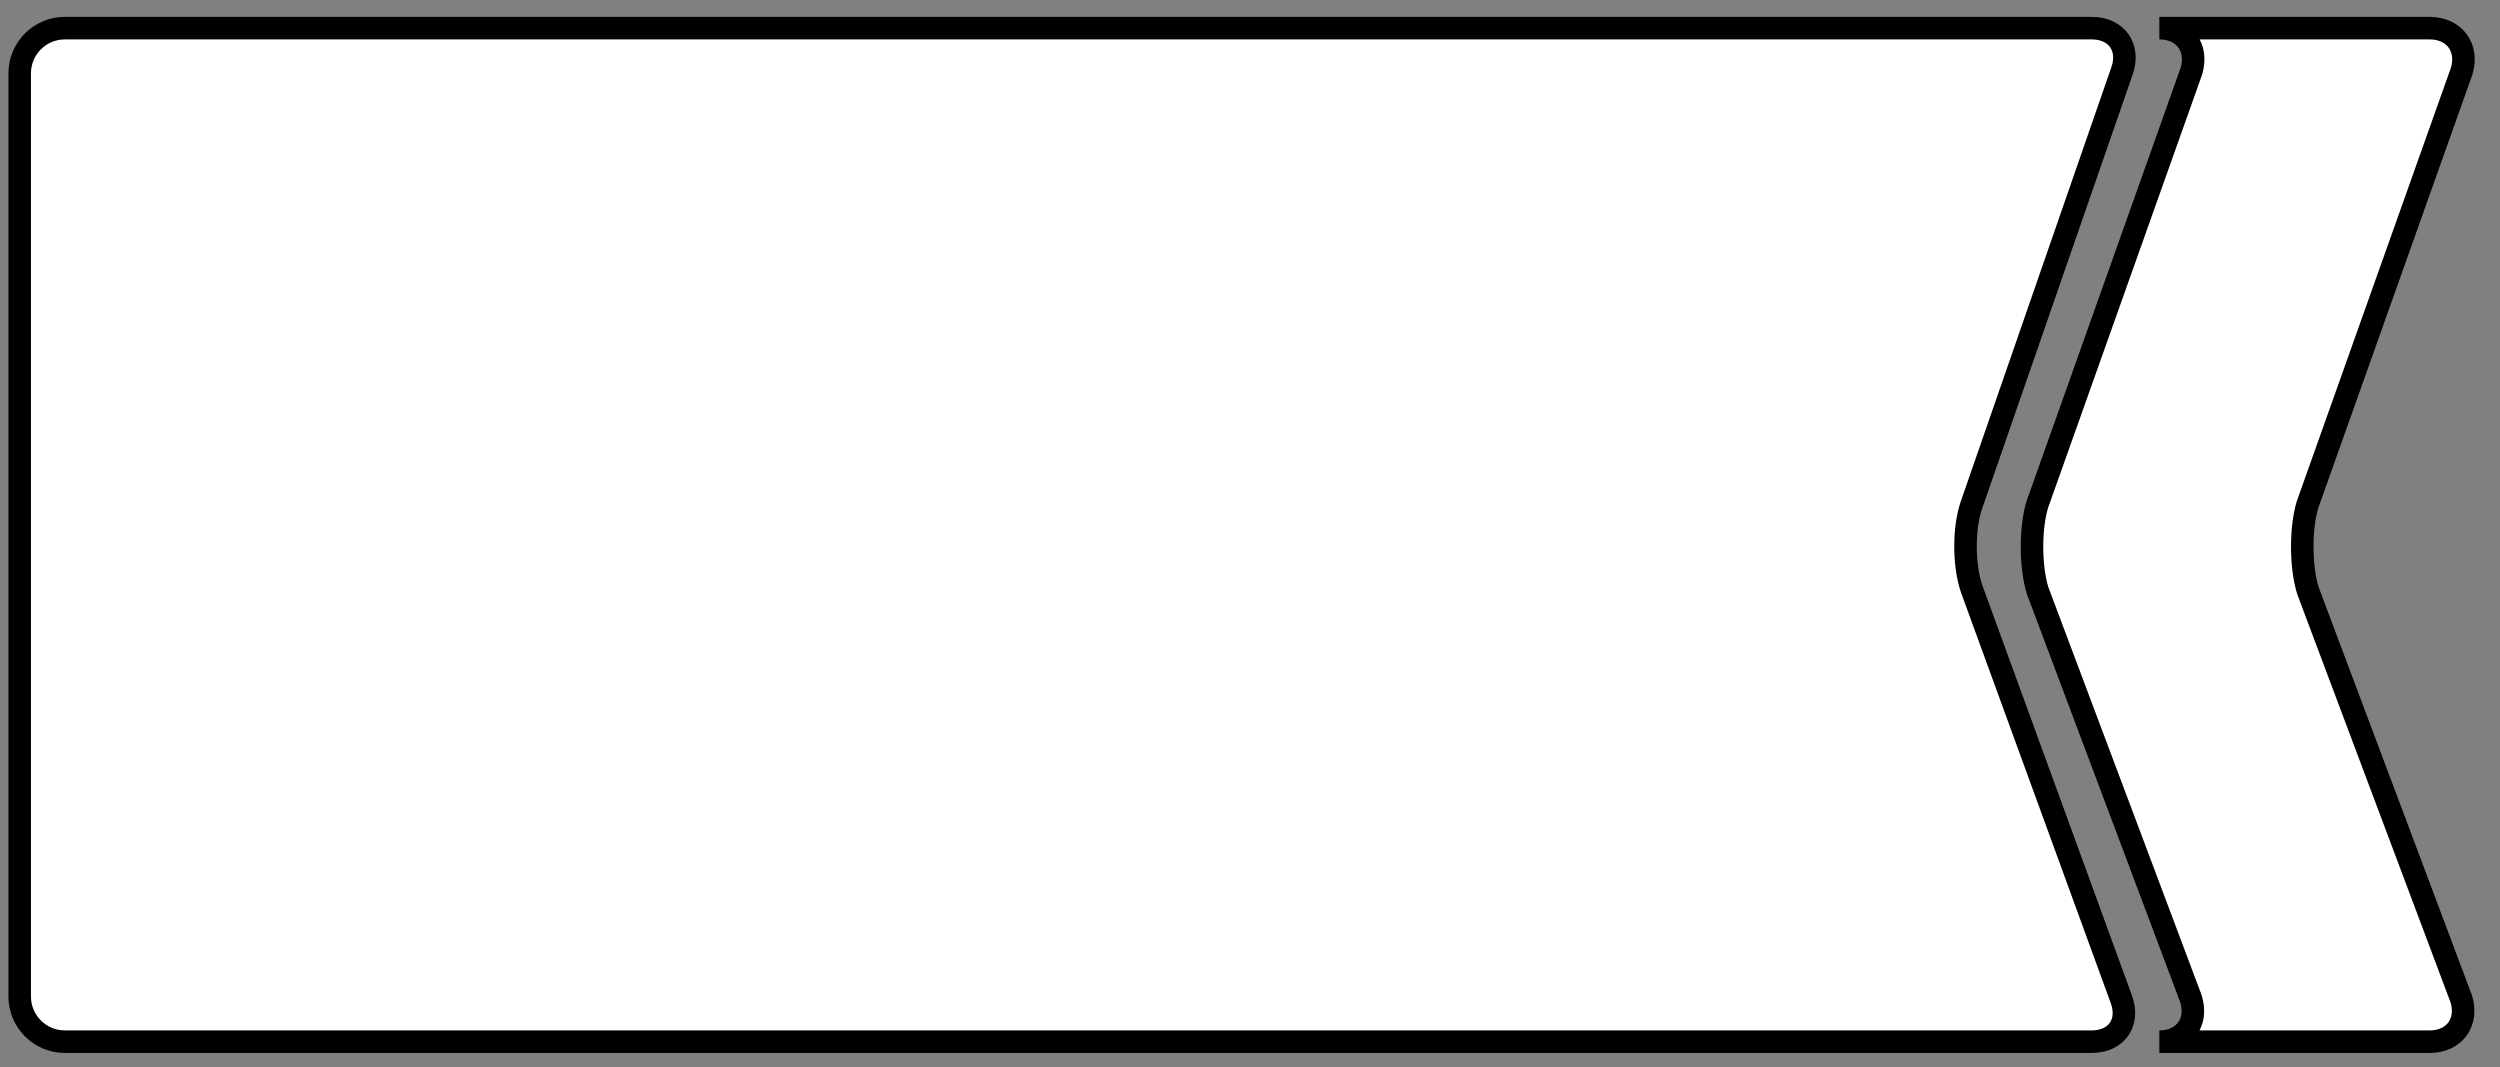 <svg xmlns="http://www.w3.org/2000/svg" xmlns:xlink="http://www.w3.org/1999/xlink" id="Layer_1" width="111" height="47.375" x="0" y="0" enable-background="new 0 0 111 47.375" version="1.1" viewBox="0 0 111 47.375" xml:space="preserve"><rect x="0" y="0" width="111" height="47.375" fill="#808080" stroke="none"/><g><defs><path id="SVGID_1_" d="M2.875,1.25c-1.1,0-2,0.9-2,2v41c0,1.1,0.9,2,2,2h90c1.099,0,1.691-0.845,1.314-1.878L87.561,26.2 c-0.377-1.034-0.391-2.73-0.031-3.77l6.69-19.29c0.36-1.04-0.246-1.89-1.345-1.89H2.875z M95.875,1.25 c1.1,0,1.739,0.861,1.421,1.914l-6.842,19.242c-0.318,1.053-0.309,2.774,0.018,3.822l6.805,18.114 c0.329,1.048-0.302,1.908-1.402,1.908h12c1.1,0,1.73-0.86,1.402-1.908l-6.804-18.114c-0.328-1.048-0.338-2.769-0.019-3.822 l6.842-19.242c0.319-1.053-0.321-1.914-1.421-1.914H95.875z"/></defs><use fill="#FFF" overflow="visible" xlink:href="#SVGID_1_"/><clipPath id="SVGID_2_"><use overflow="visible" xlink:href="#SVGID_1_"/></clipPath><use fill="none" stroke="#000" stroke-miterlimit="10" overflow="visible" xlink:href="#SVGID_1_"/></g></svg>